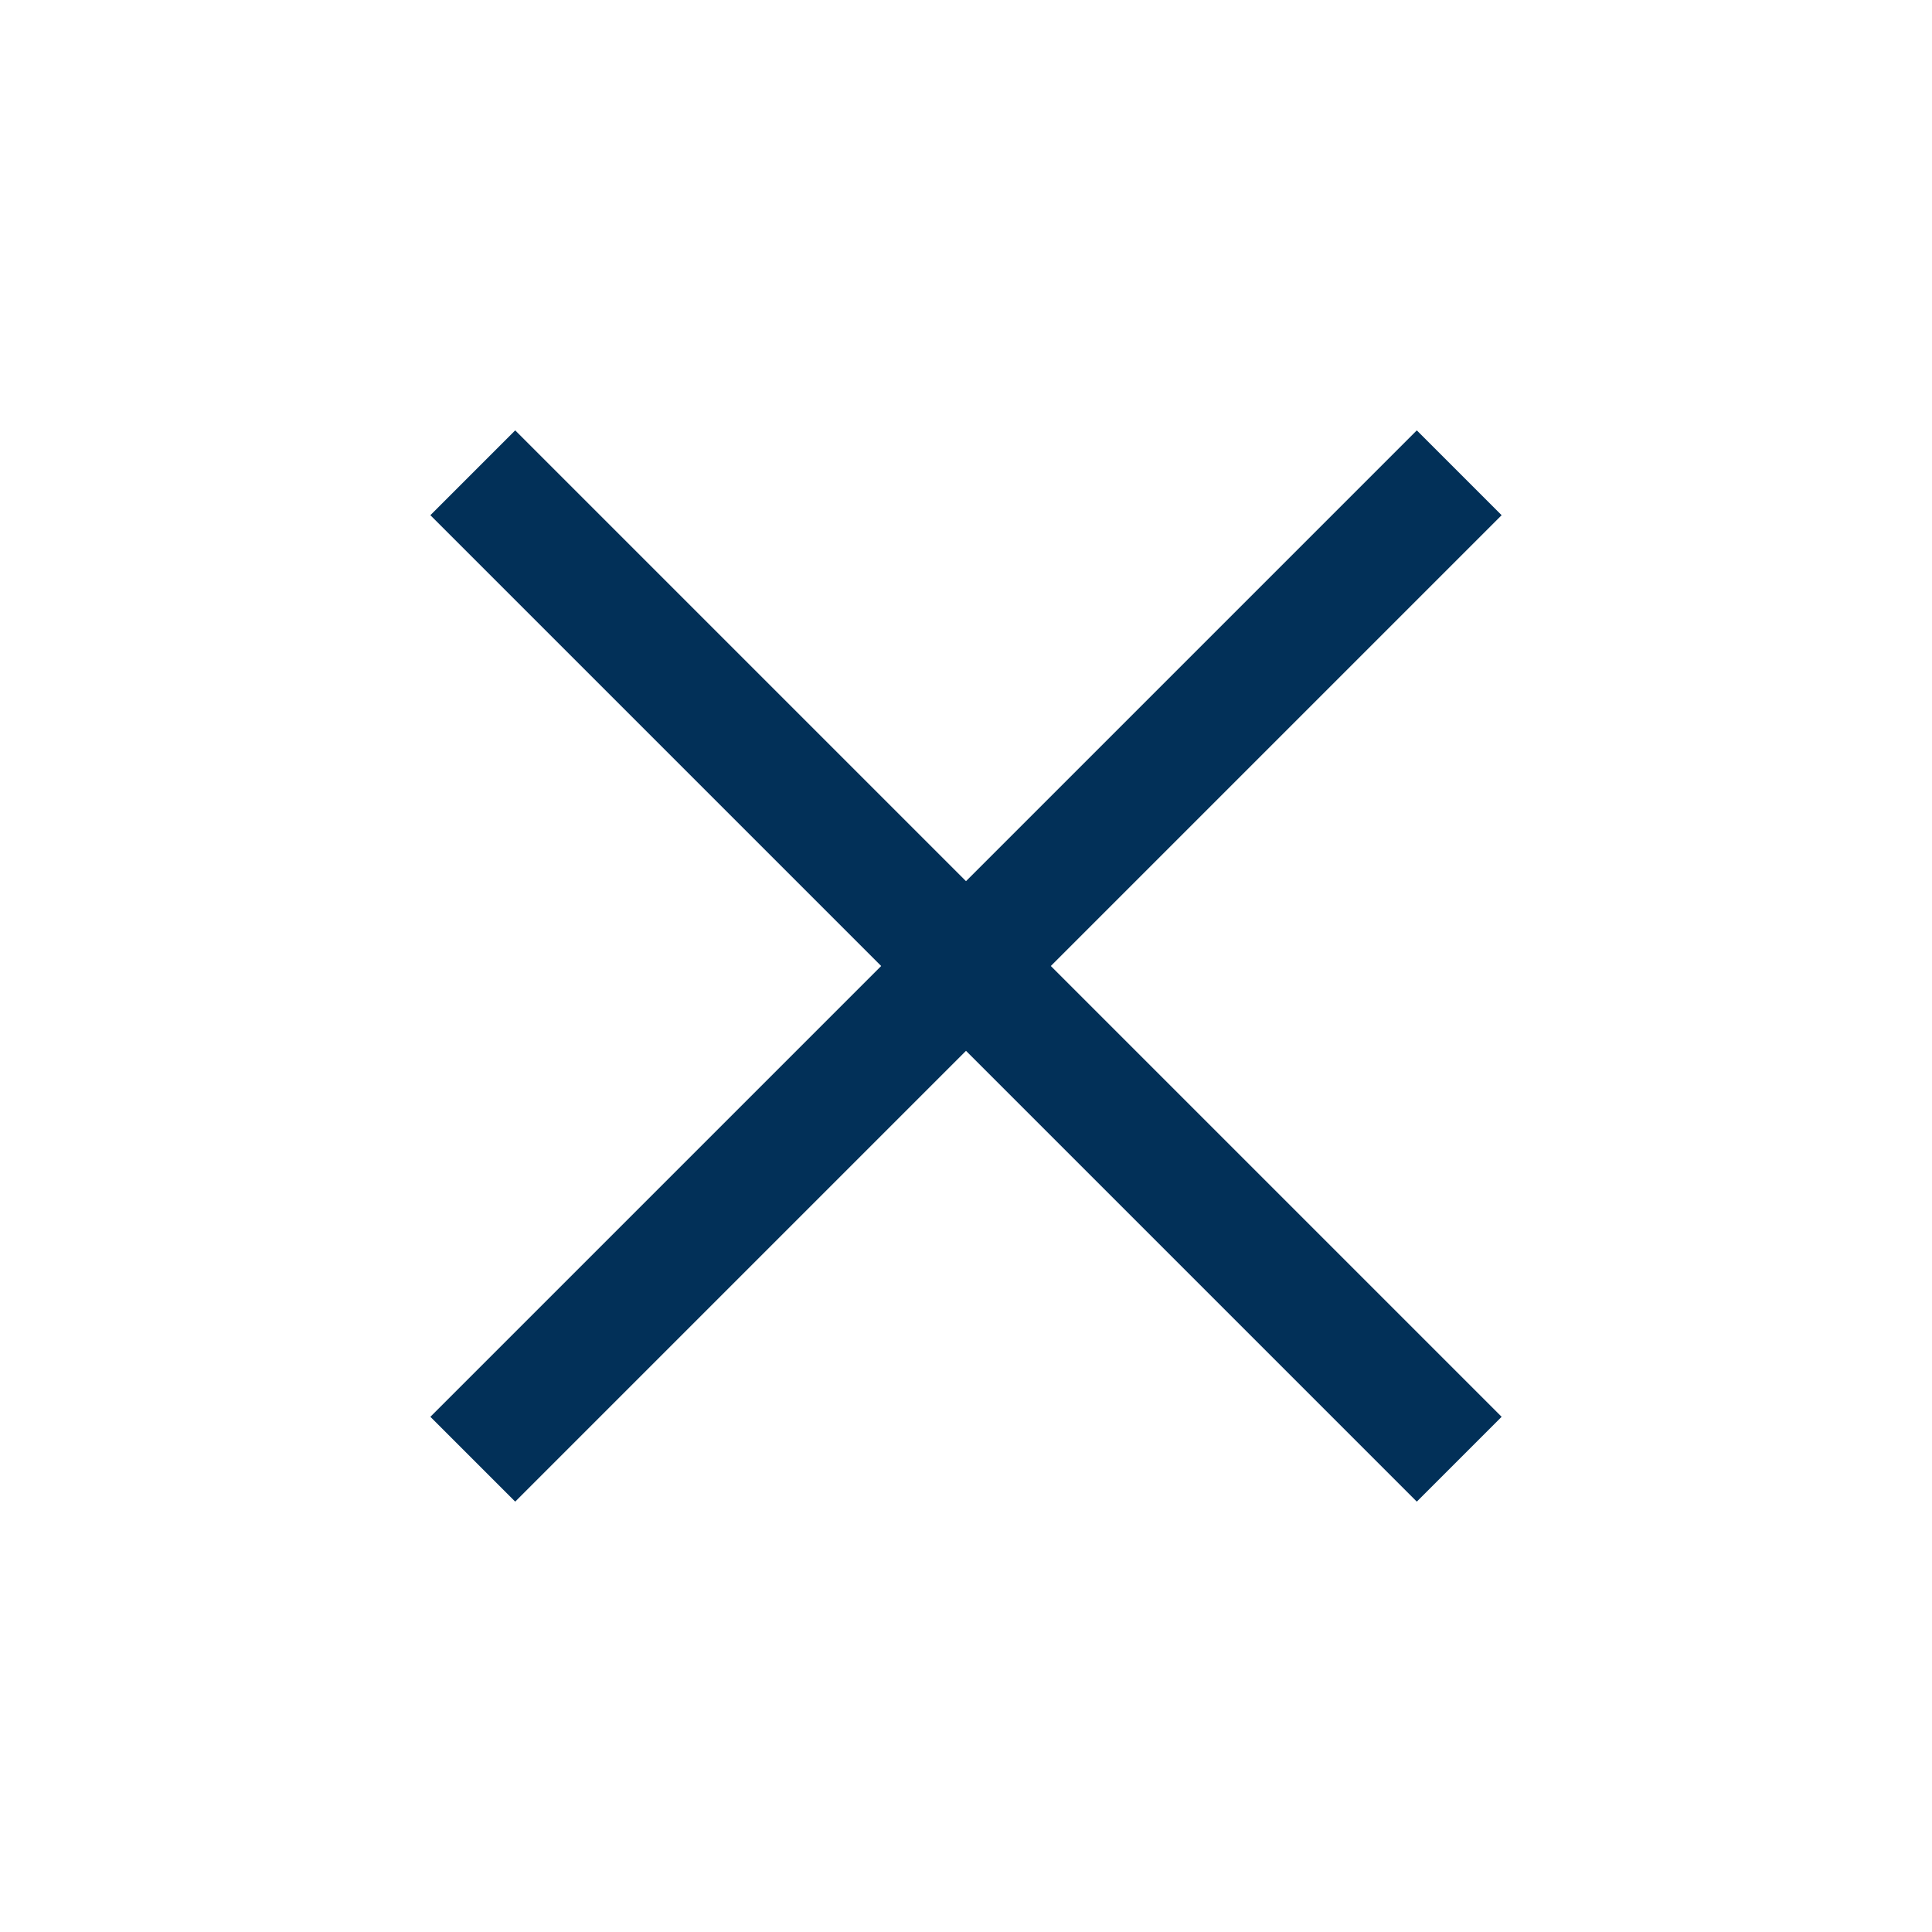 <svg xmlns="http://www.w3.org/2000/svg" height="24" viewBox="0 -960 960 960" width="24" fill="#023058"><path d="M256-213.847 213.847-256l224-224-224-224L256-746.153l224 224 224-224L746.153-704l-224 224 224 224L704-213.847l-224-224-224 224Z"/></svg>
